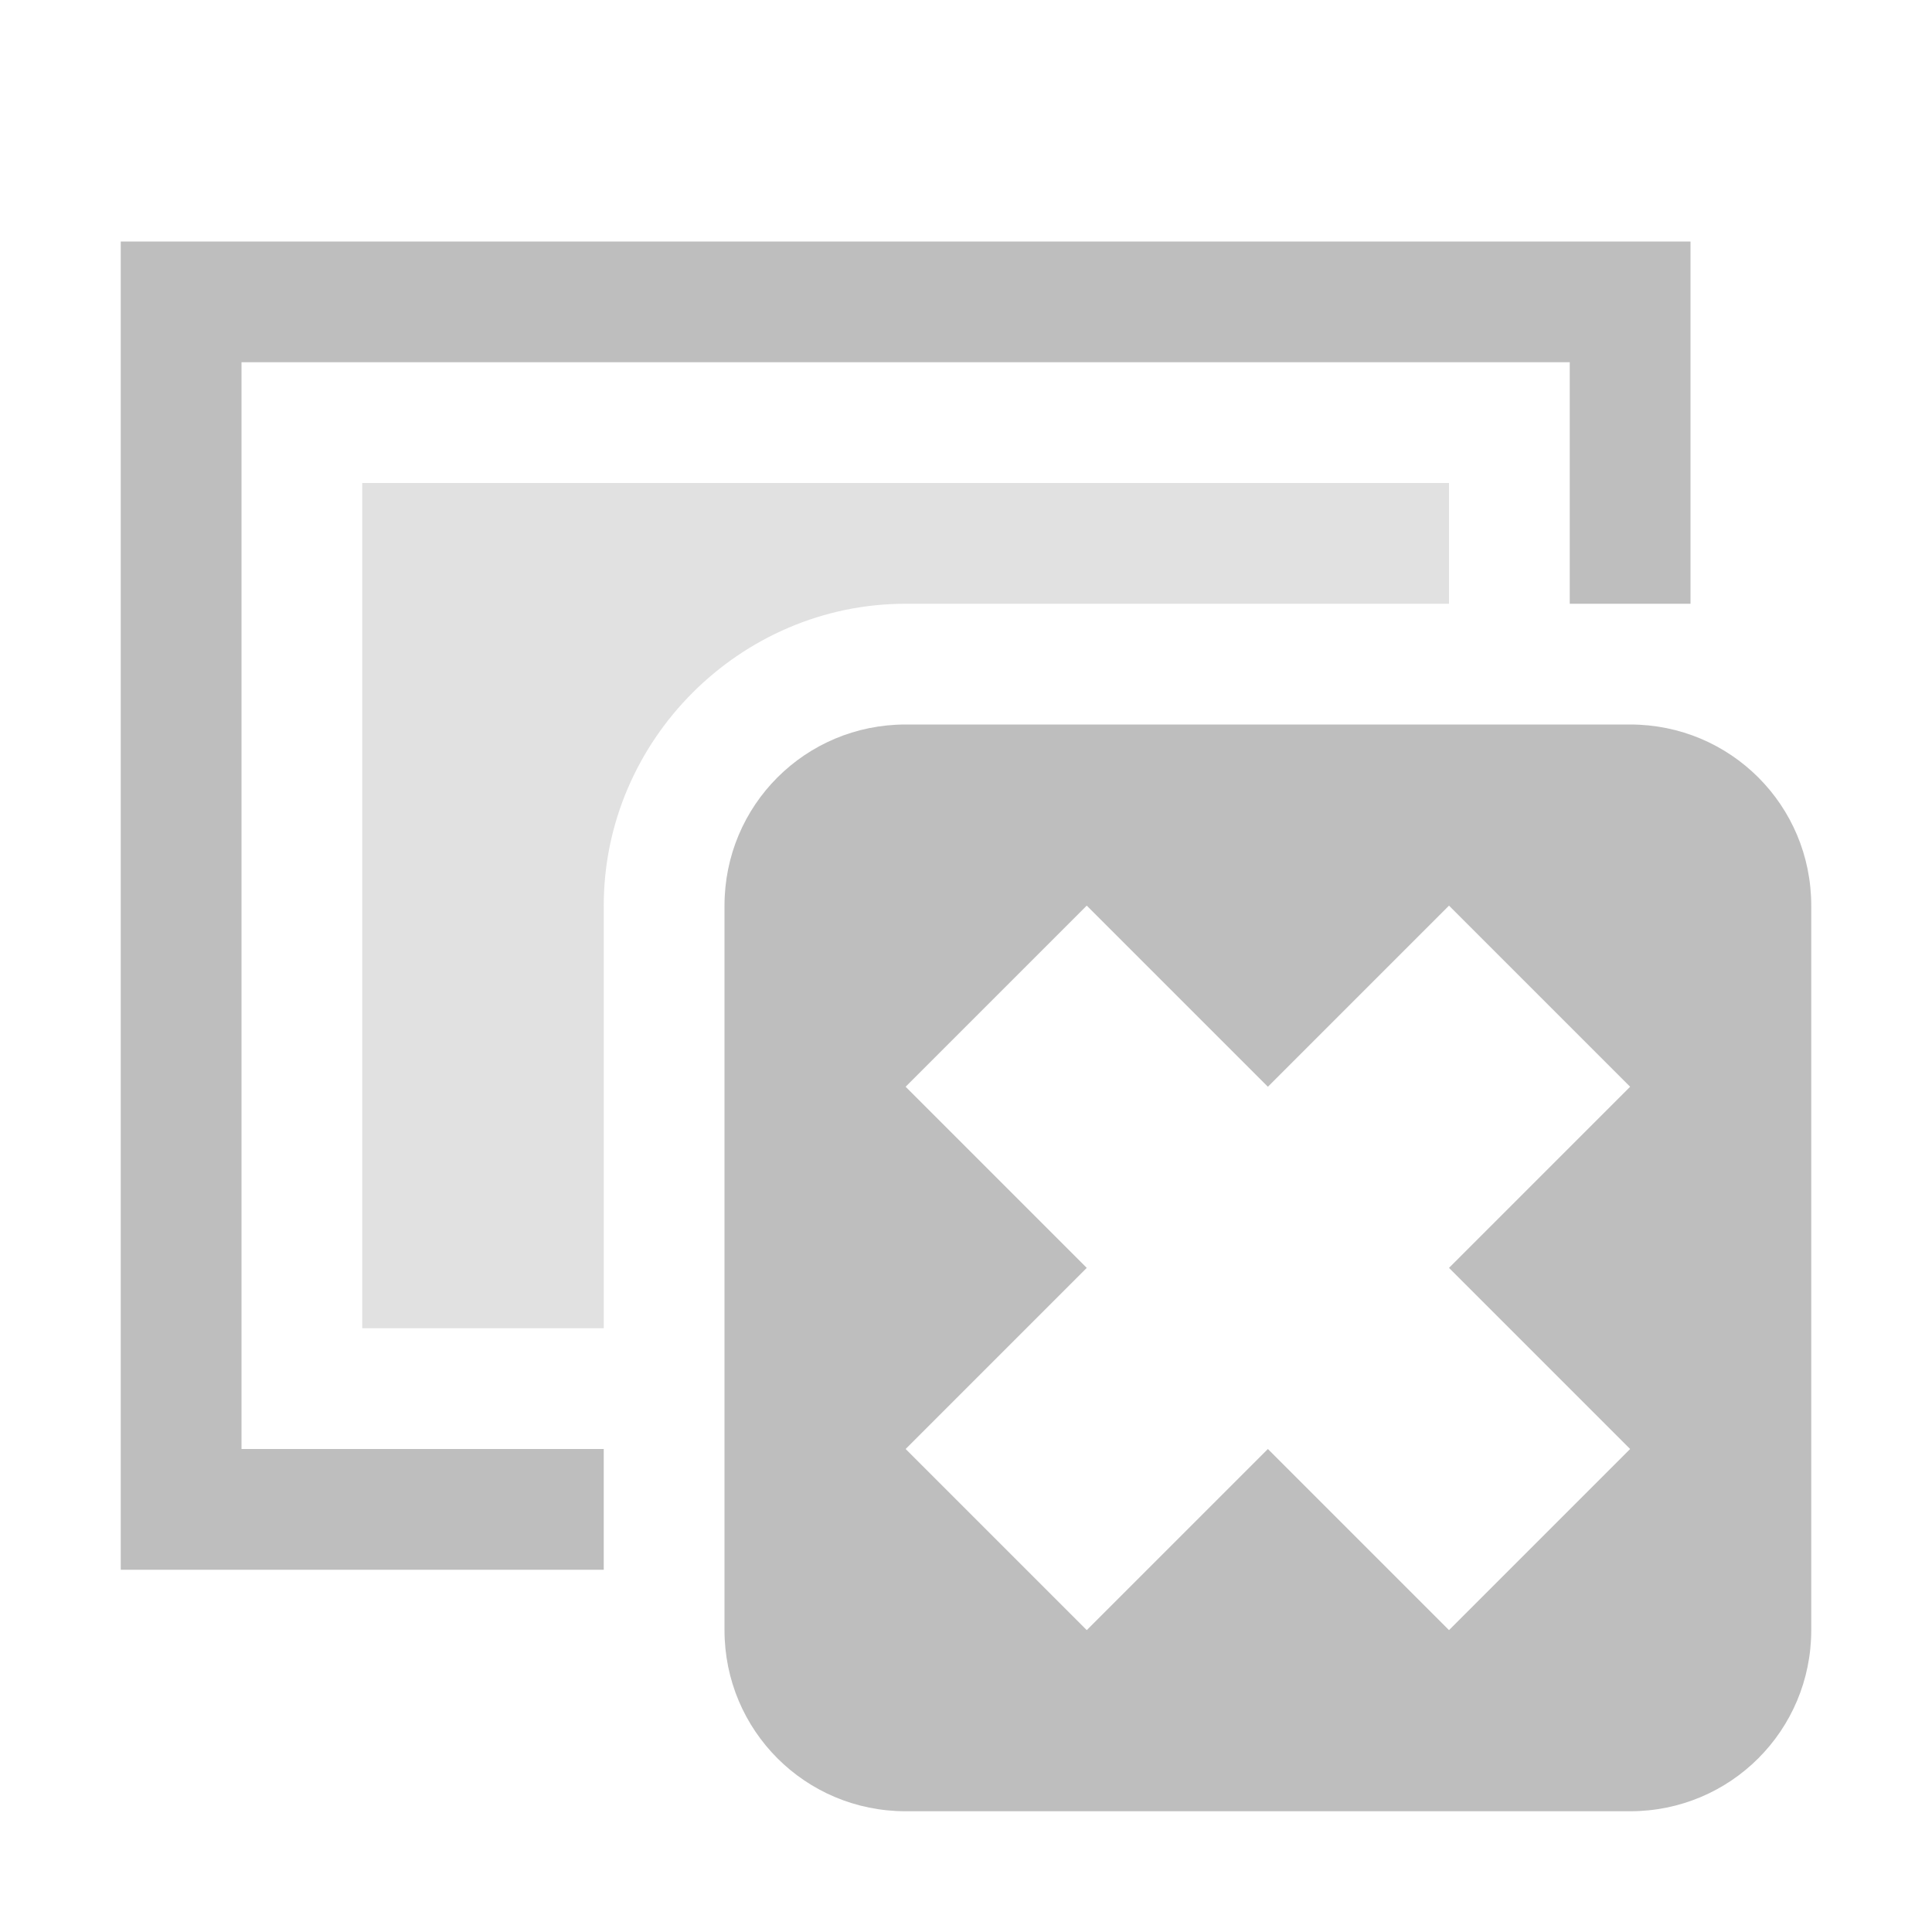 <?xml version="1.0" encoding="UTF-8"?>
<svg width="16" height="16" version="1.1" xmlns="http://www.w3.org/2000/svg">
 <path d="m1 2v11h4v-1h-3v-9h11v2h1v-3h-13zm6.5 4c-0.831 0-1.5 0.669-1.5 1.5v6c0 0.831 0.669 1.5 1.5 1.5h6c0.831 0 1.5-0.669 1.5-1.5v-6c0-0.831-0.669-1.5-1.5-1.5h-6zm1.5 1.5 1.5 1.5 1.5-1.5 1.5 1.5-1.5 1.5 1.5 1.5-1.5 1.5-1.5-1.5-1.5 1.5-1.5-1.5 1.5-1.5-1.5-1.5 1.5-1.5z" fill="#bebebe"/>
 <path d="m3 4v7h2v-3.5c0-1.37 1.13-2.5 2.5-2.5h4.5v-1h-9z" fill="#bebebe" opacity=".45"/>
</svg>
